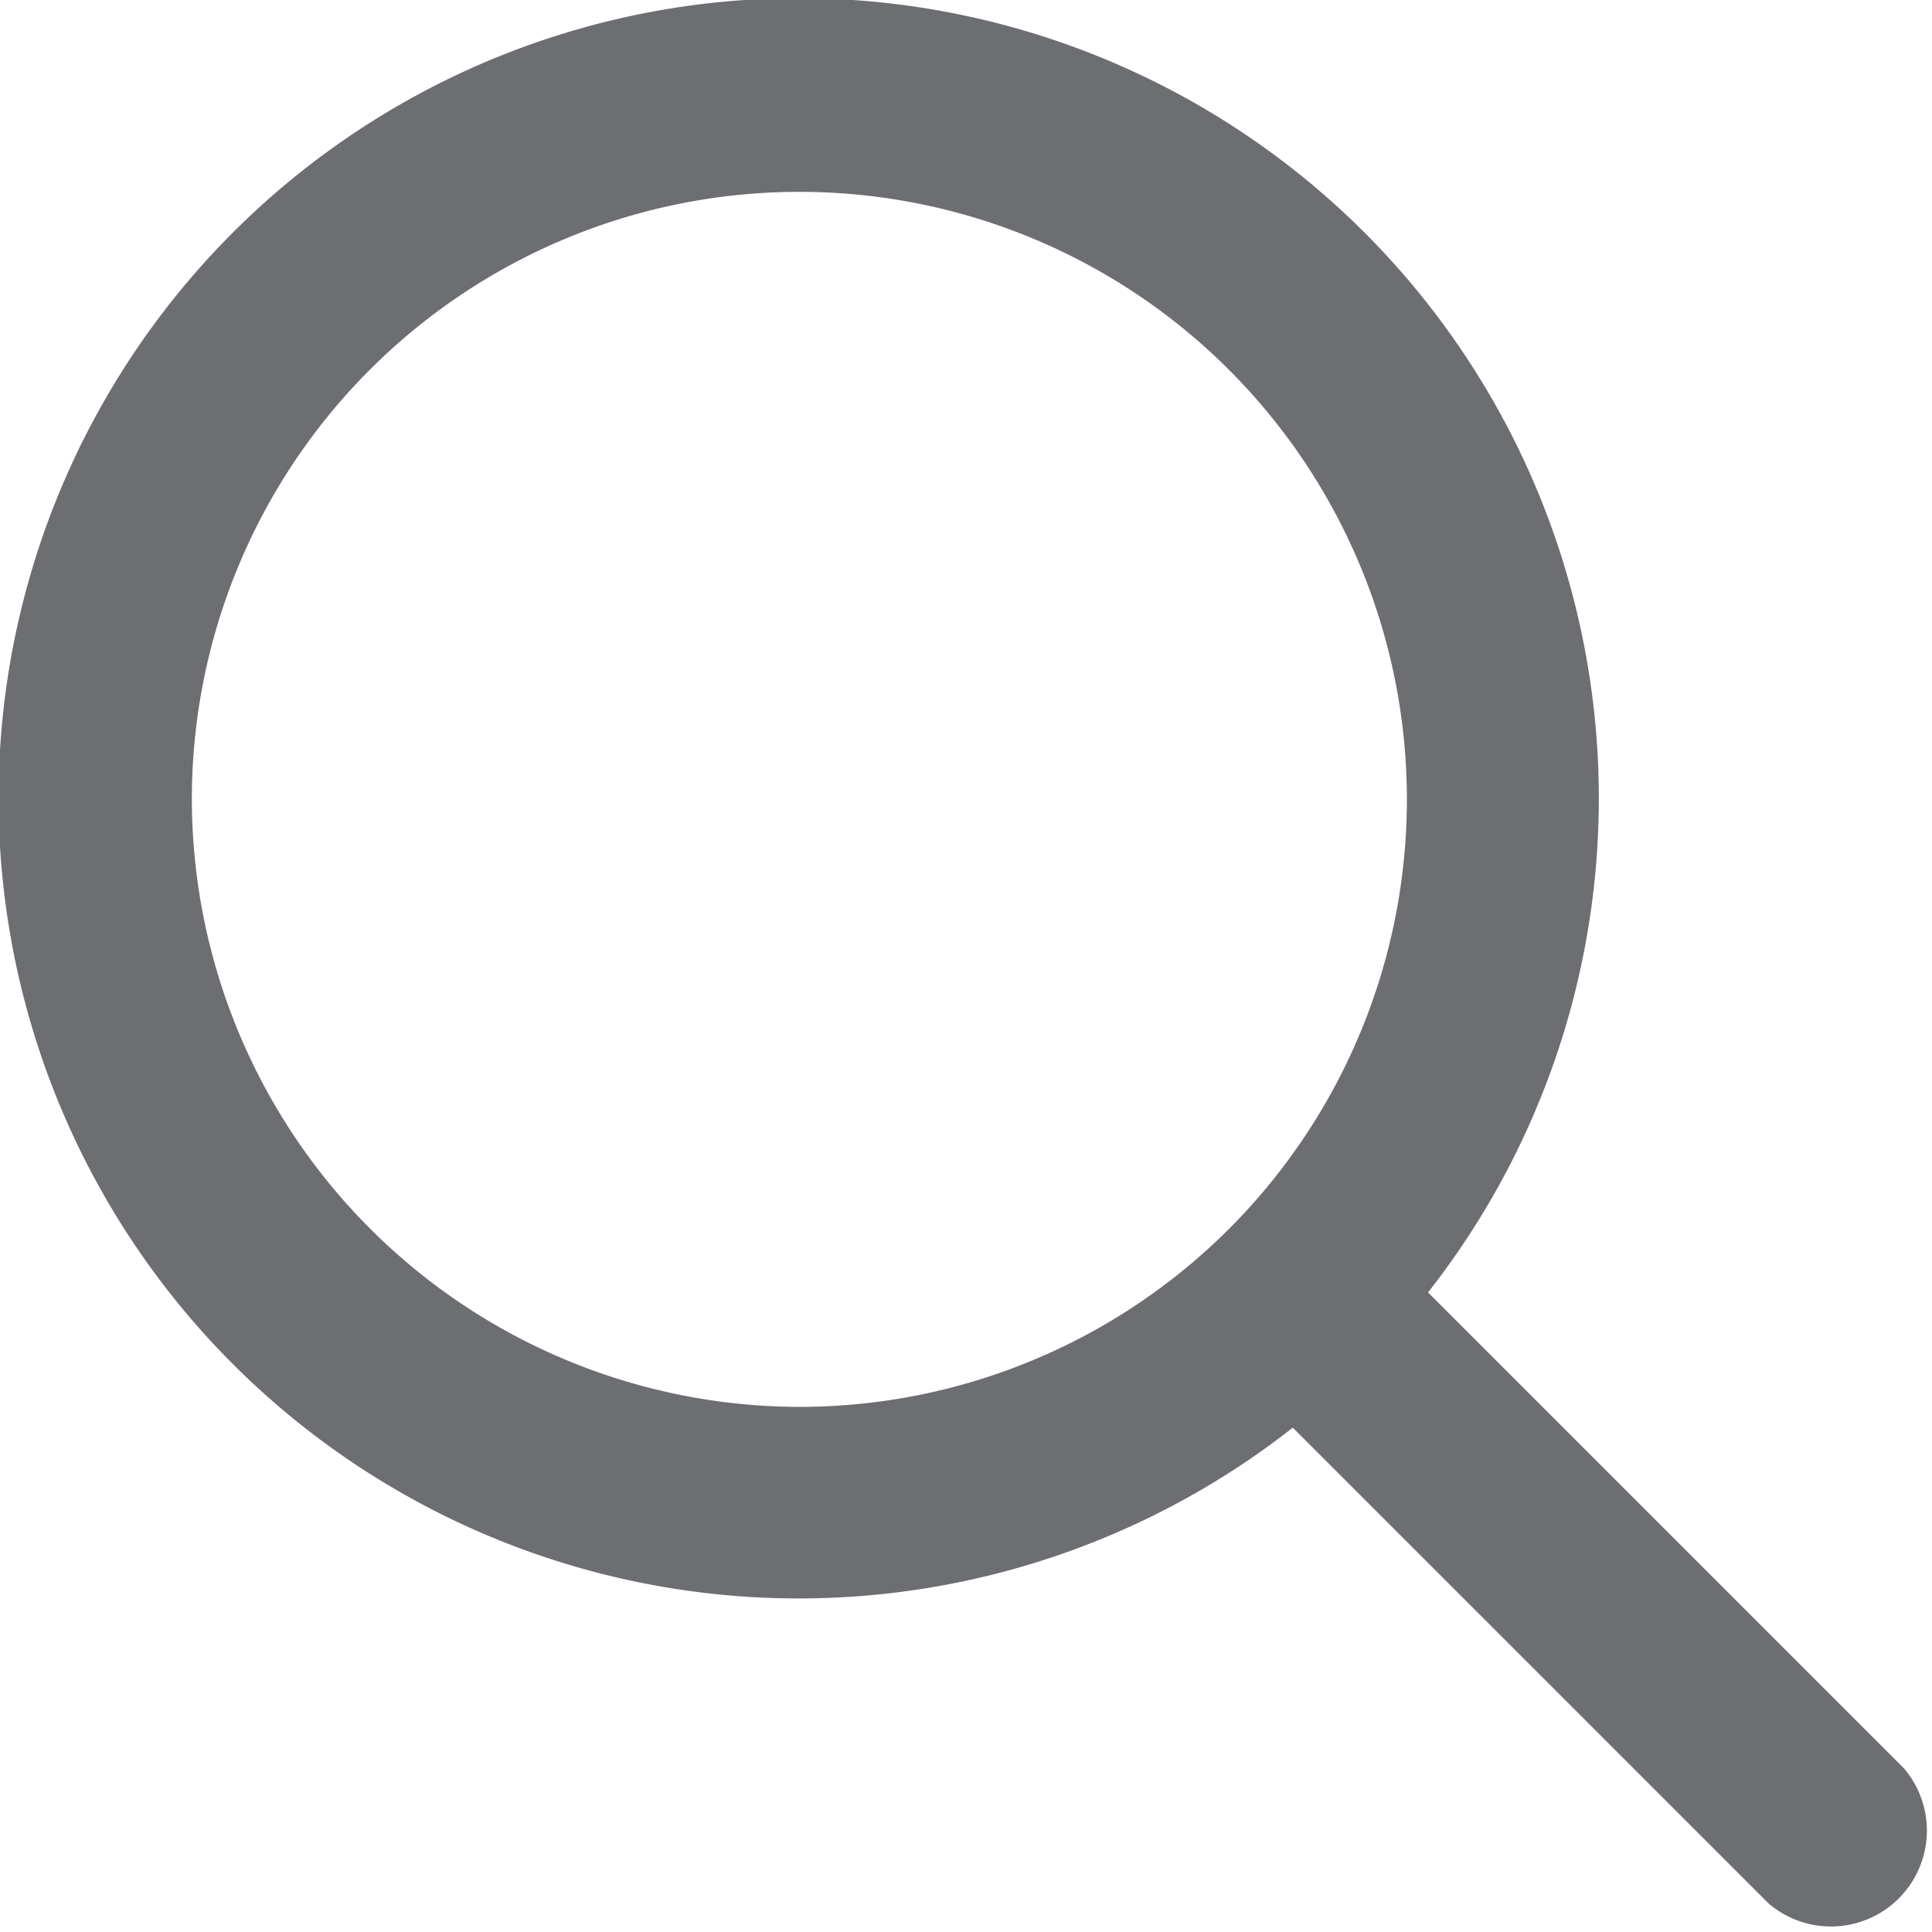 <svg xmlns="http://www.w3.org/2000/svg" width="20" height="20" viewBox="0 0 20 20">
  <path id="XMLID_22_" d="M19.709,18.305l-4.926-4.926a8.283,8.283,0,1,0-1.4,1.4l4.926,4.926a.993.993,0,0,0,1.4-1.4ZM1.986,8.275a6.289,6.289,0,1,1,6.289,6.289A6.3,6.3,0,0,1,1.986,8.275Z" fill="#6d6e72"/>
</svg>
